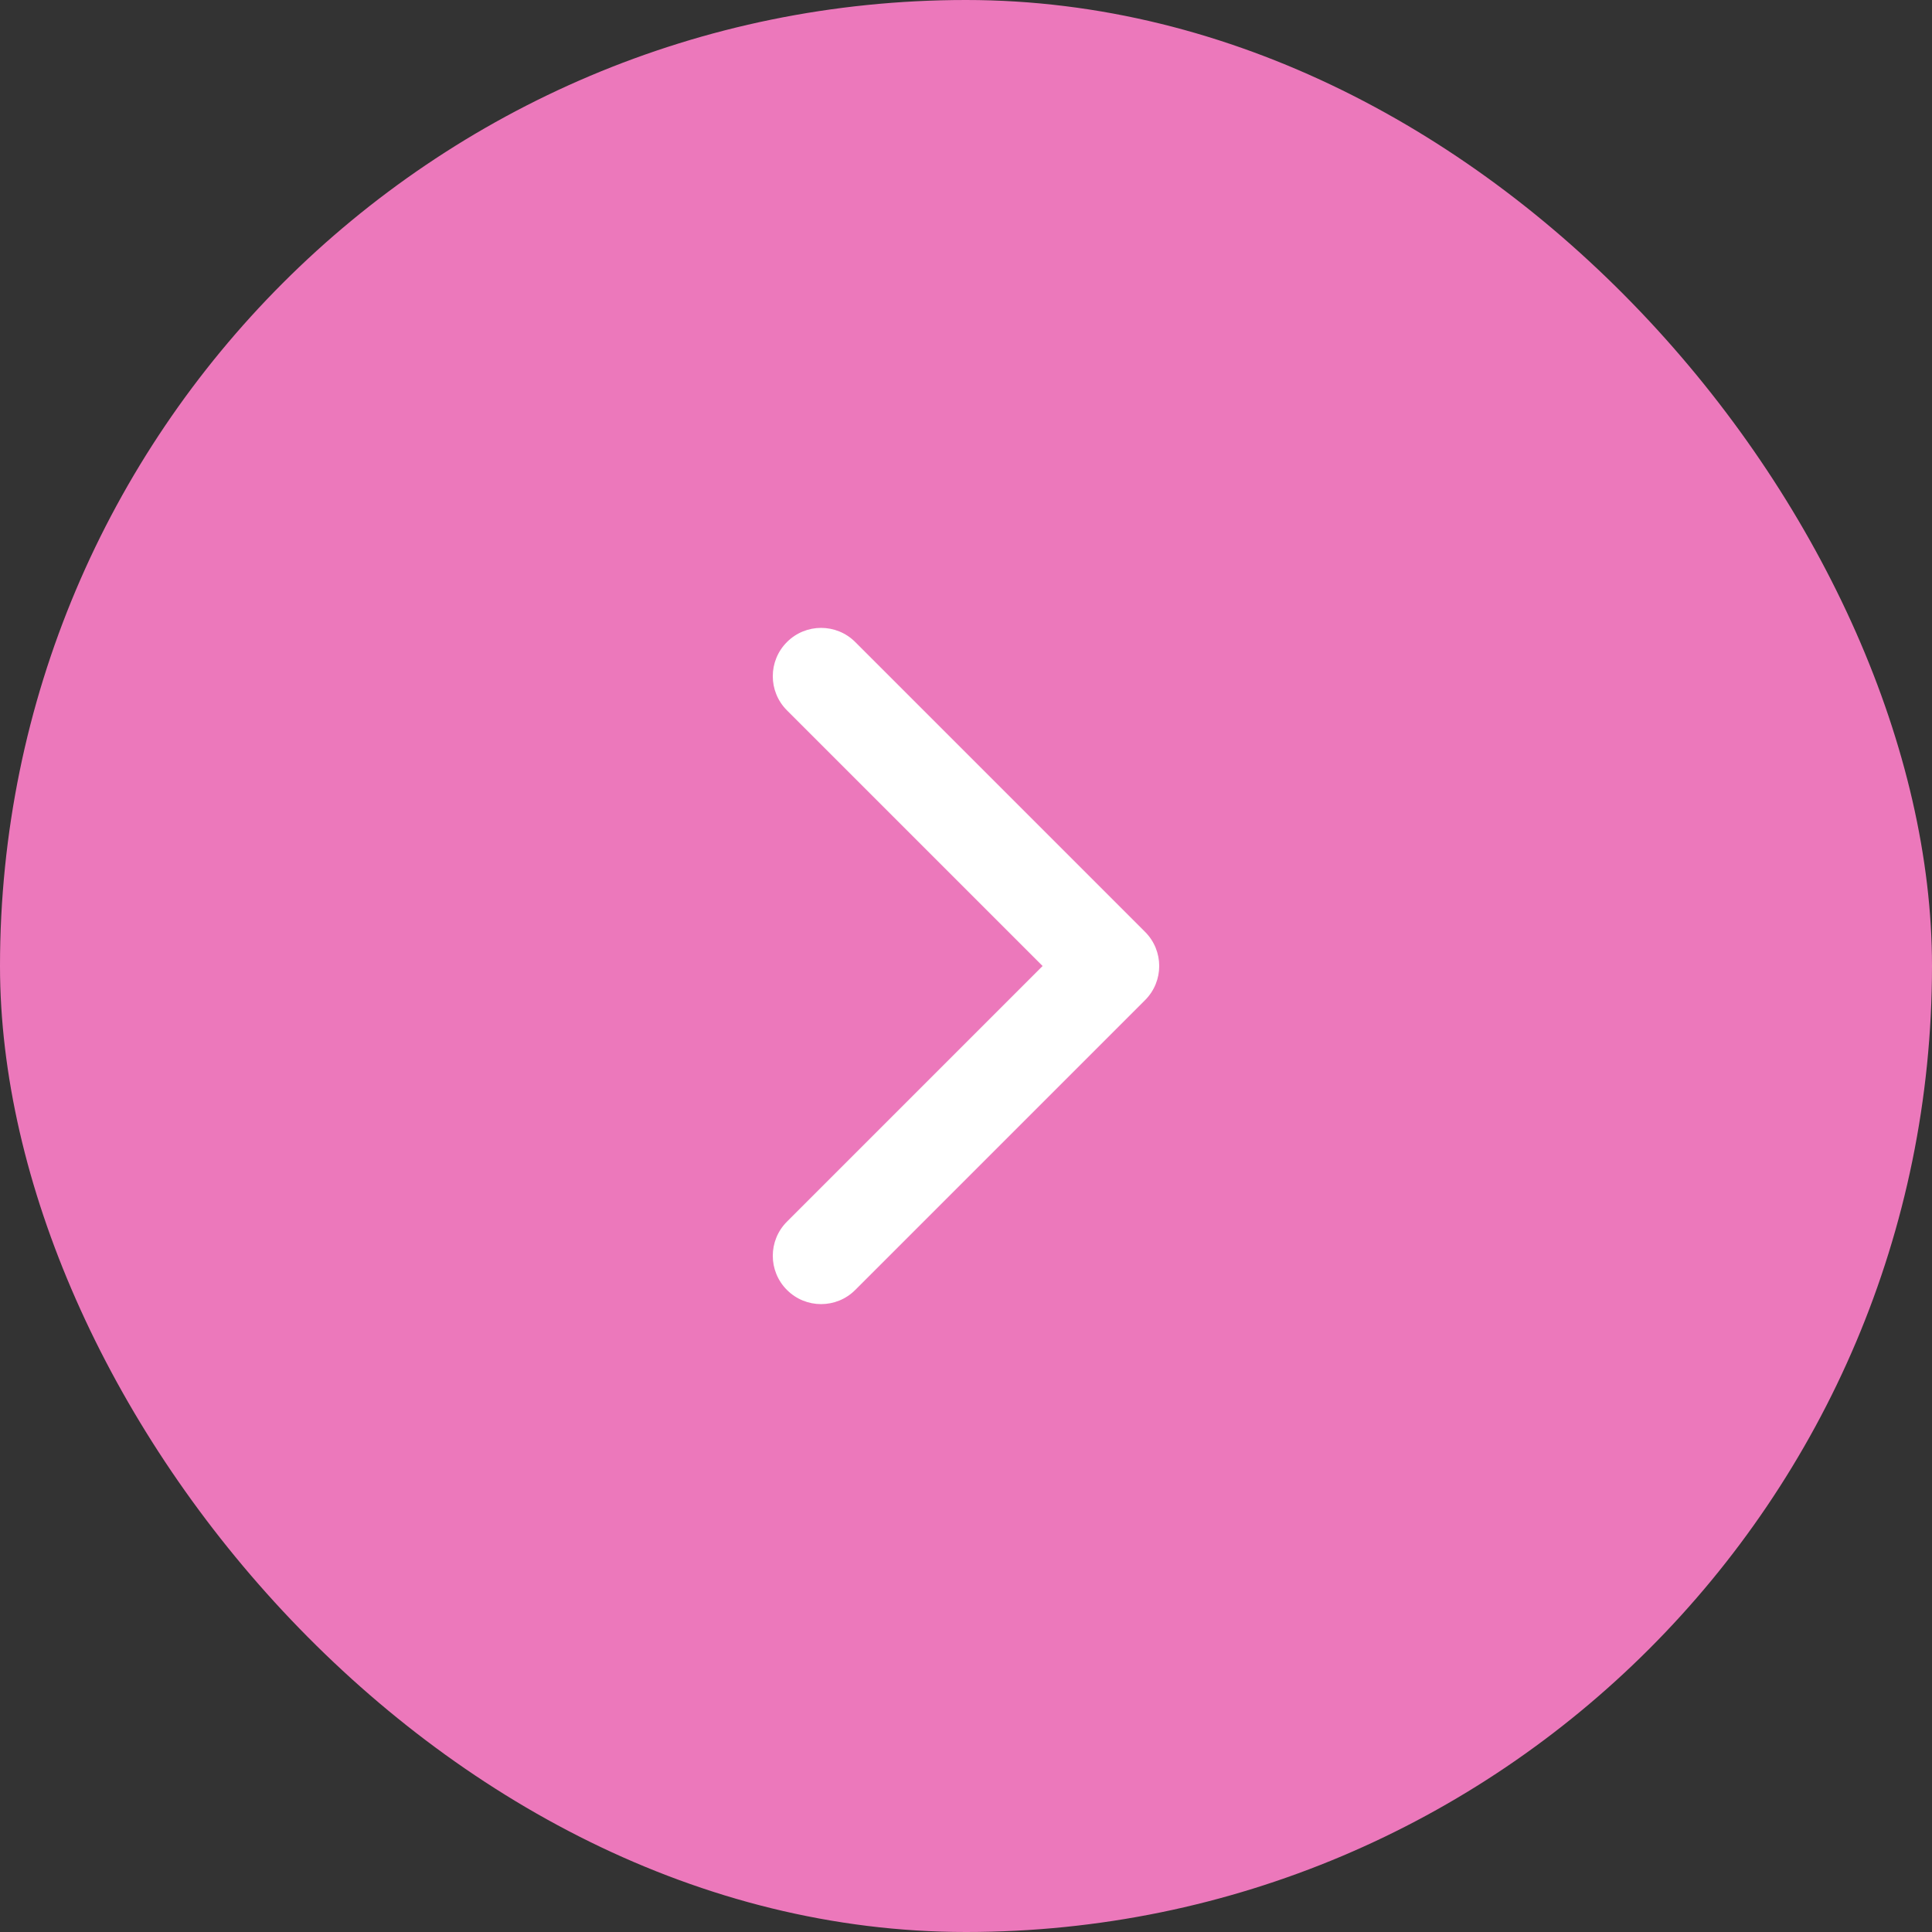 <svg width="40" height="40" viewBox="0 0 40 40" fill="none" xmlns="http://www.w3.org/2000/svg">
<rect x="0" y="0" width="40" height="40" fill="#333333" stroke="none"/>
<rect width="40" height="40" rx="20" fill="#EC78BB"/>
<path fill-rule="evenodd" clip-rule="evenodd" d="M16.293 13.293C16.683 12.902 17.317 12.902 17.707 13.293L23.707 19.293C24.098 19.683 24.098 20.317 23.707 20.707L17.707 26.707C17.317 27.098 16.683 27.098 16.293 26.707C15.902 26.317 15.902 25.683 16.293 25.293L21.586 20L16.293 14.707C15.902 14.317 15.902 13.683 16.293 13.293Z" fill="white"/>
</svg>
